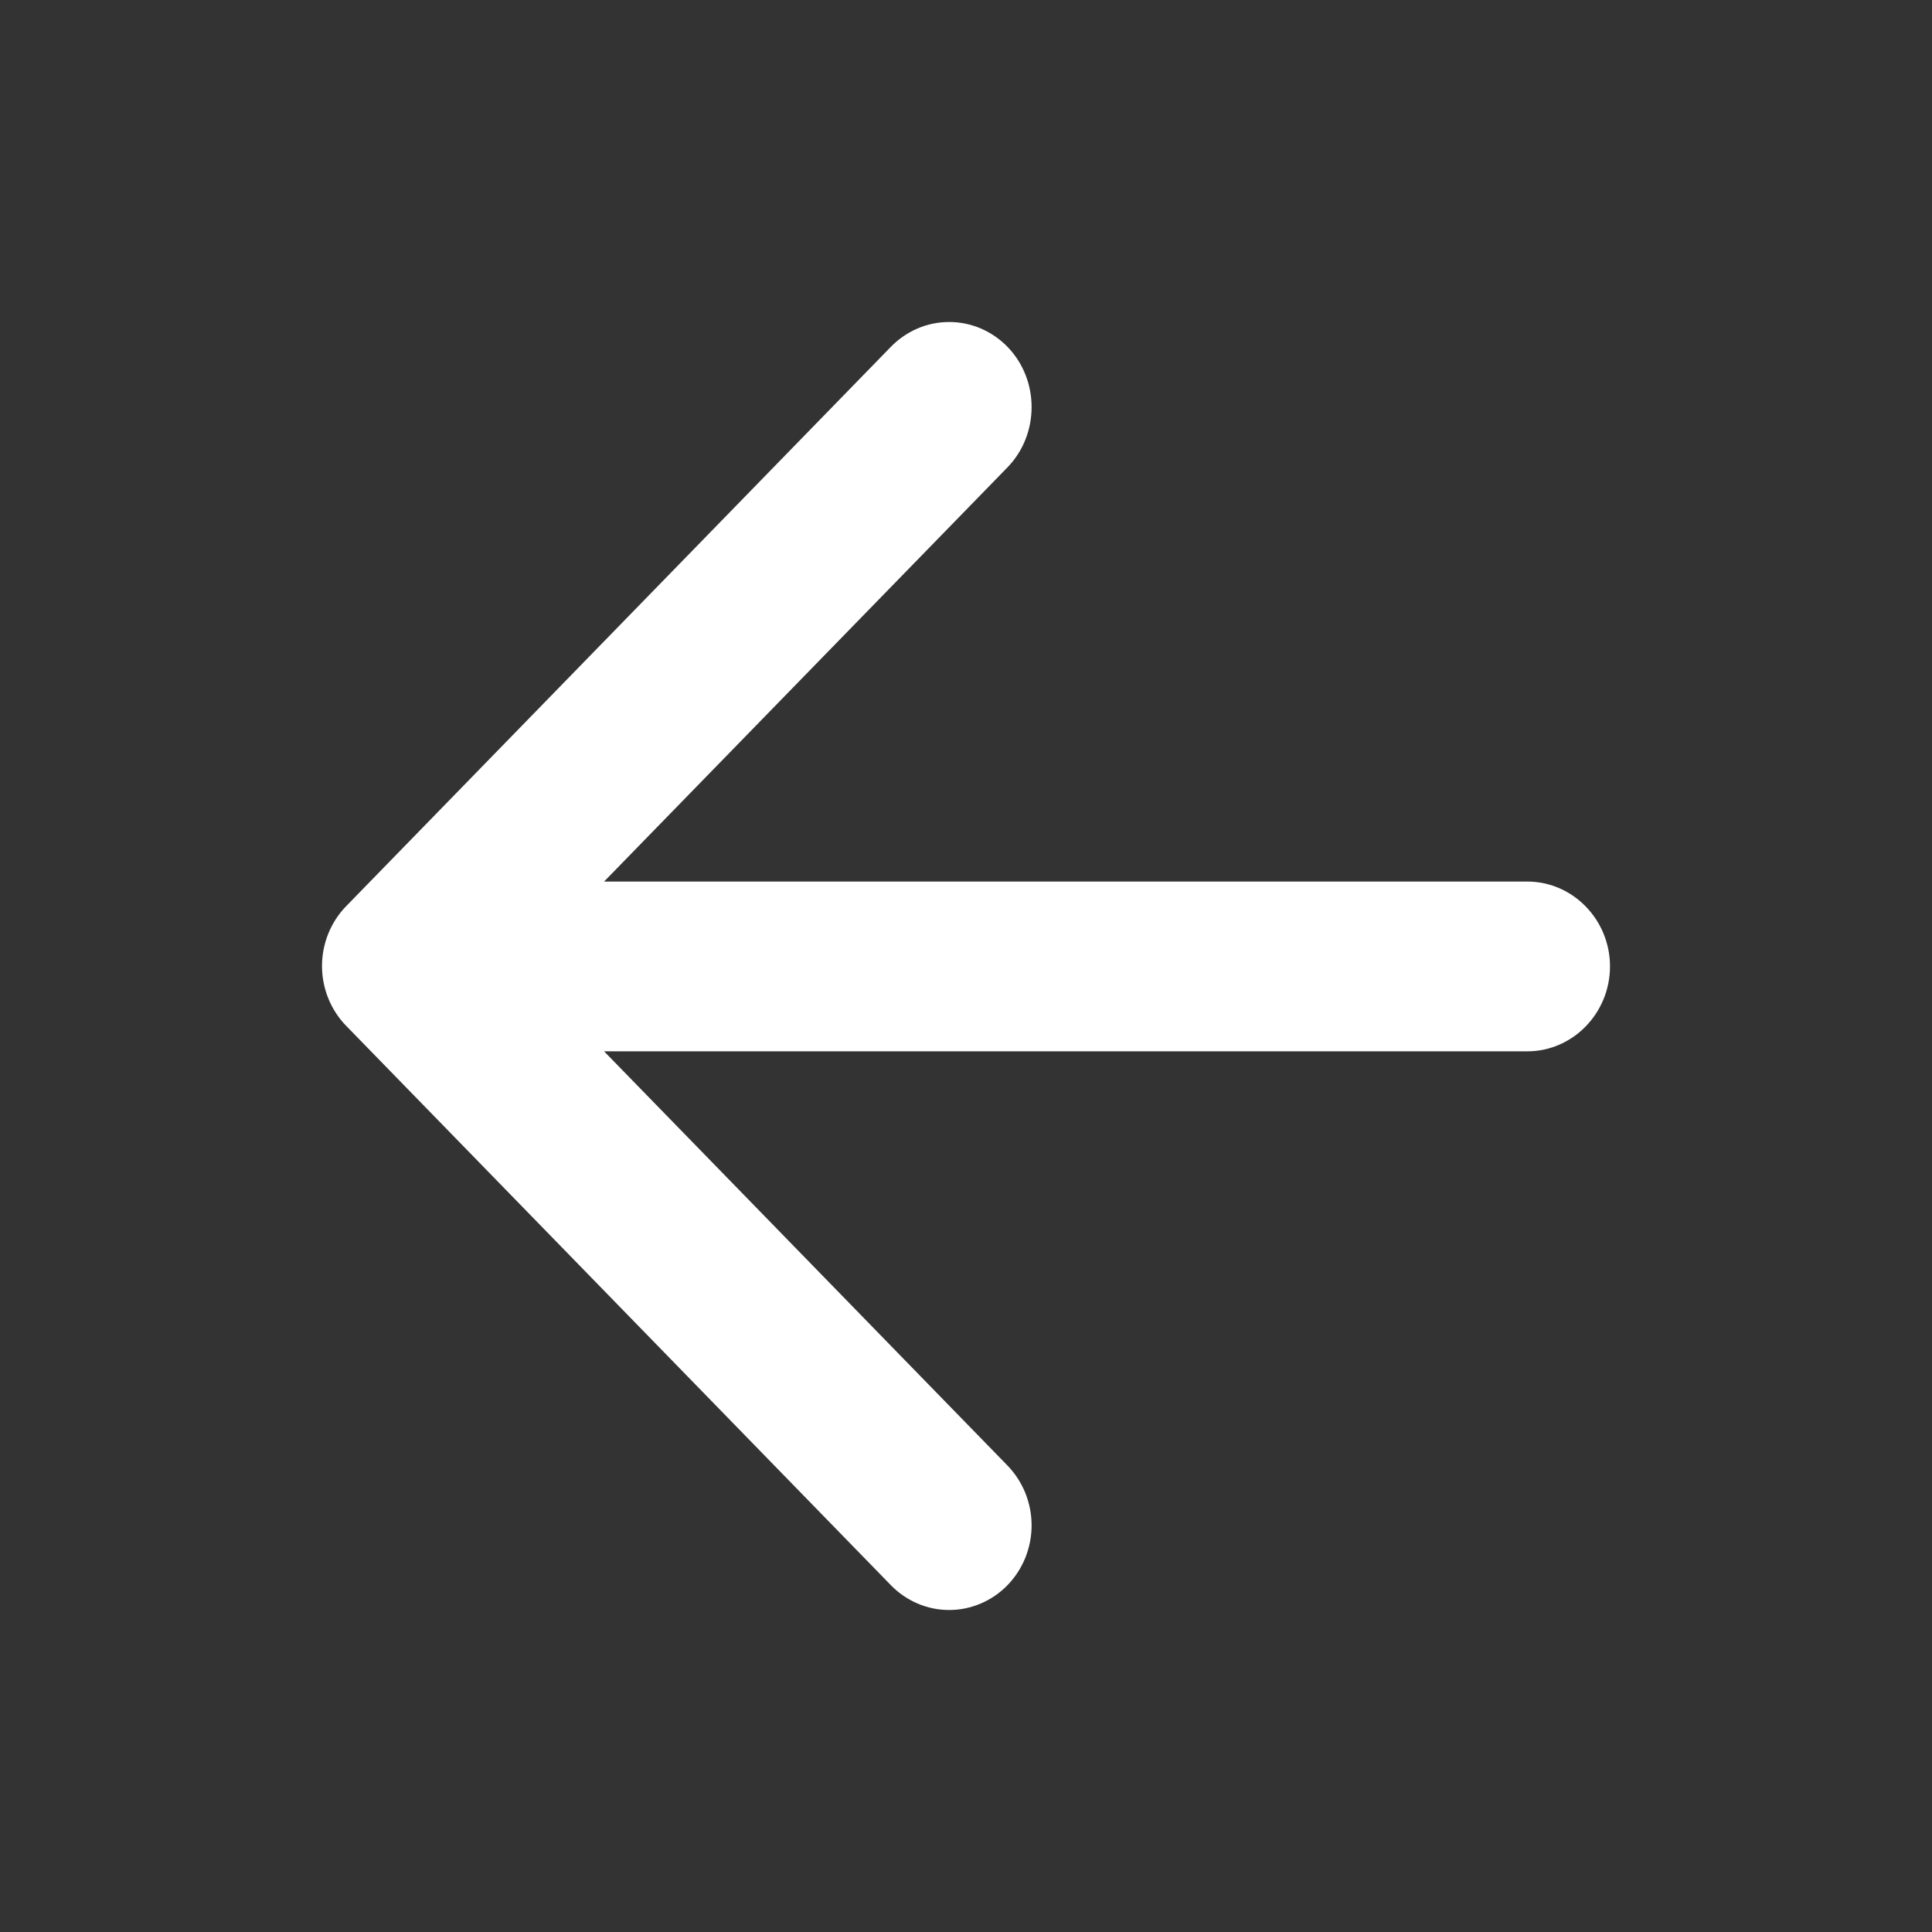 <svg width="24" height="24" viewBox="0 0 24 24" fill="none" xmlns="http://www.w3.org/2000/svg">
<rect x="0" y="0" width="24" height="24" fill="#333333" stroke="none"/>
<path d="M18.973 10.951H7.504L12.515 5.806C12.915 5.394 12.915 4.72 12.515 4.308C12.42 4.211 12.307 4.133 12.183 4.08C12.058 4.027 11.925 4 11.791 4C11.656 4 11.523 4.027 11.399 4.08C11.275 4.133 11.162 4.211 11.067 4.308L4.3 11.257C4.205 11.354 4.13 11.47 4.078 11.598C4.027 11.725 4 11.862 4 12C4 12.138 4.027 12.275 4.078 12.402C4.13 12.53 4.205 12.646 4.3 12.743L11.067 19.692C11.162 19.79 11.275 19.867 11.399 19.92C11.523 19.973 11.656 20 11.791 20C11.925 20 12.058 19.973 12.182 19.92C12.307 19.867 12.42 19.79 12.515 19.692C12.61 19.594 12.685 19.479 12.737 19.351C12.788 19.223 12.815 19.087 12.815 18.949C12.815 18.811 12.788 18.674 12.737 18.546C12.685 18.419 12.61 18.303 12.515 18.205L7.504 13.06H18.973C19.538 13.06 20 12.585 20 12.005C20 11.425 19.538 10.951 18.973 10.951Z" fill="white"/>
</svg>
